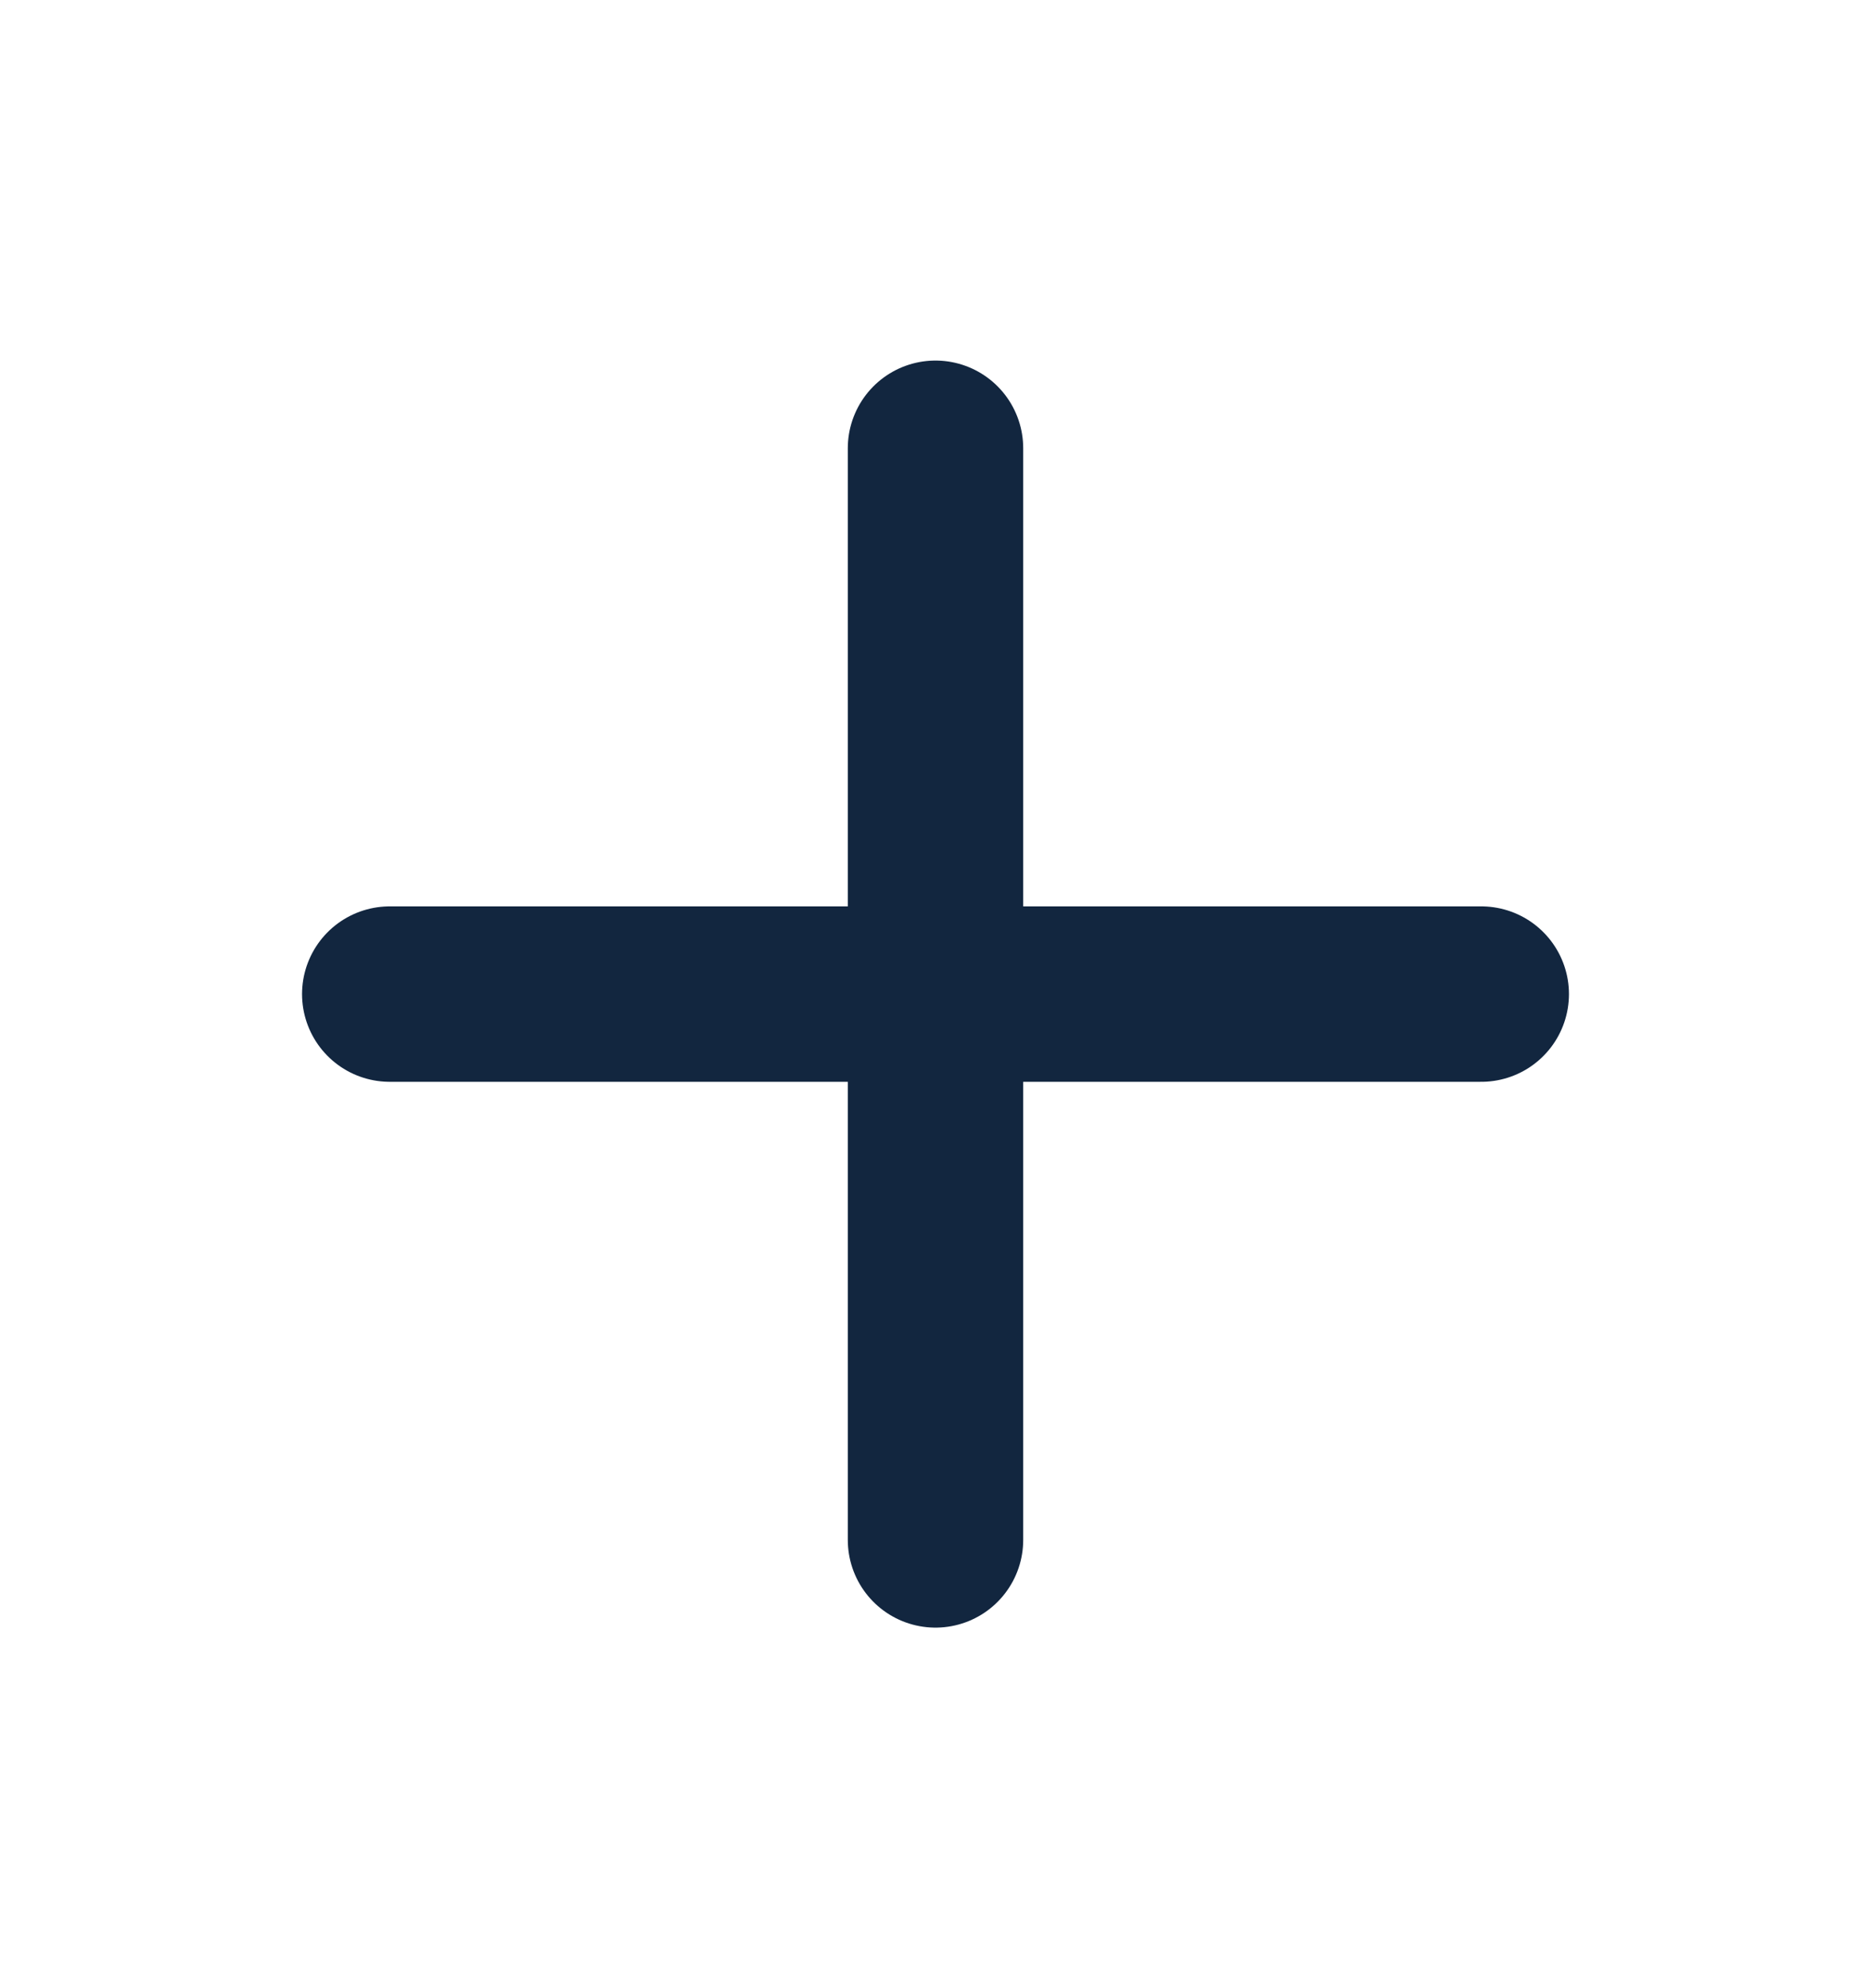 <svg width="16" height="17" viewBox="0 0 16 17" fill="none" xmlns="http://www.w3.org/2000/svg">
<path d="M8 3.833V13.167" stroke="#12263F" stroke-width="1.5" stroke-linecap="round" stroke-linejoin="round"/>
<path d="M3.333 8.5H12.667" stroke="#12263F" stroke-width="1.5" stroke-linecap="round" stroke-linejoin="round"/>
</svg>
